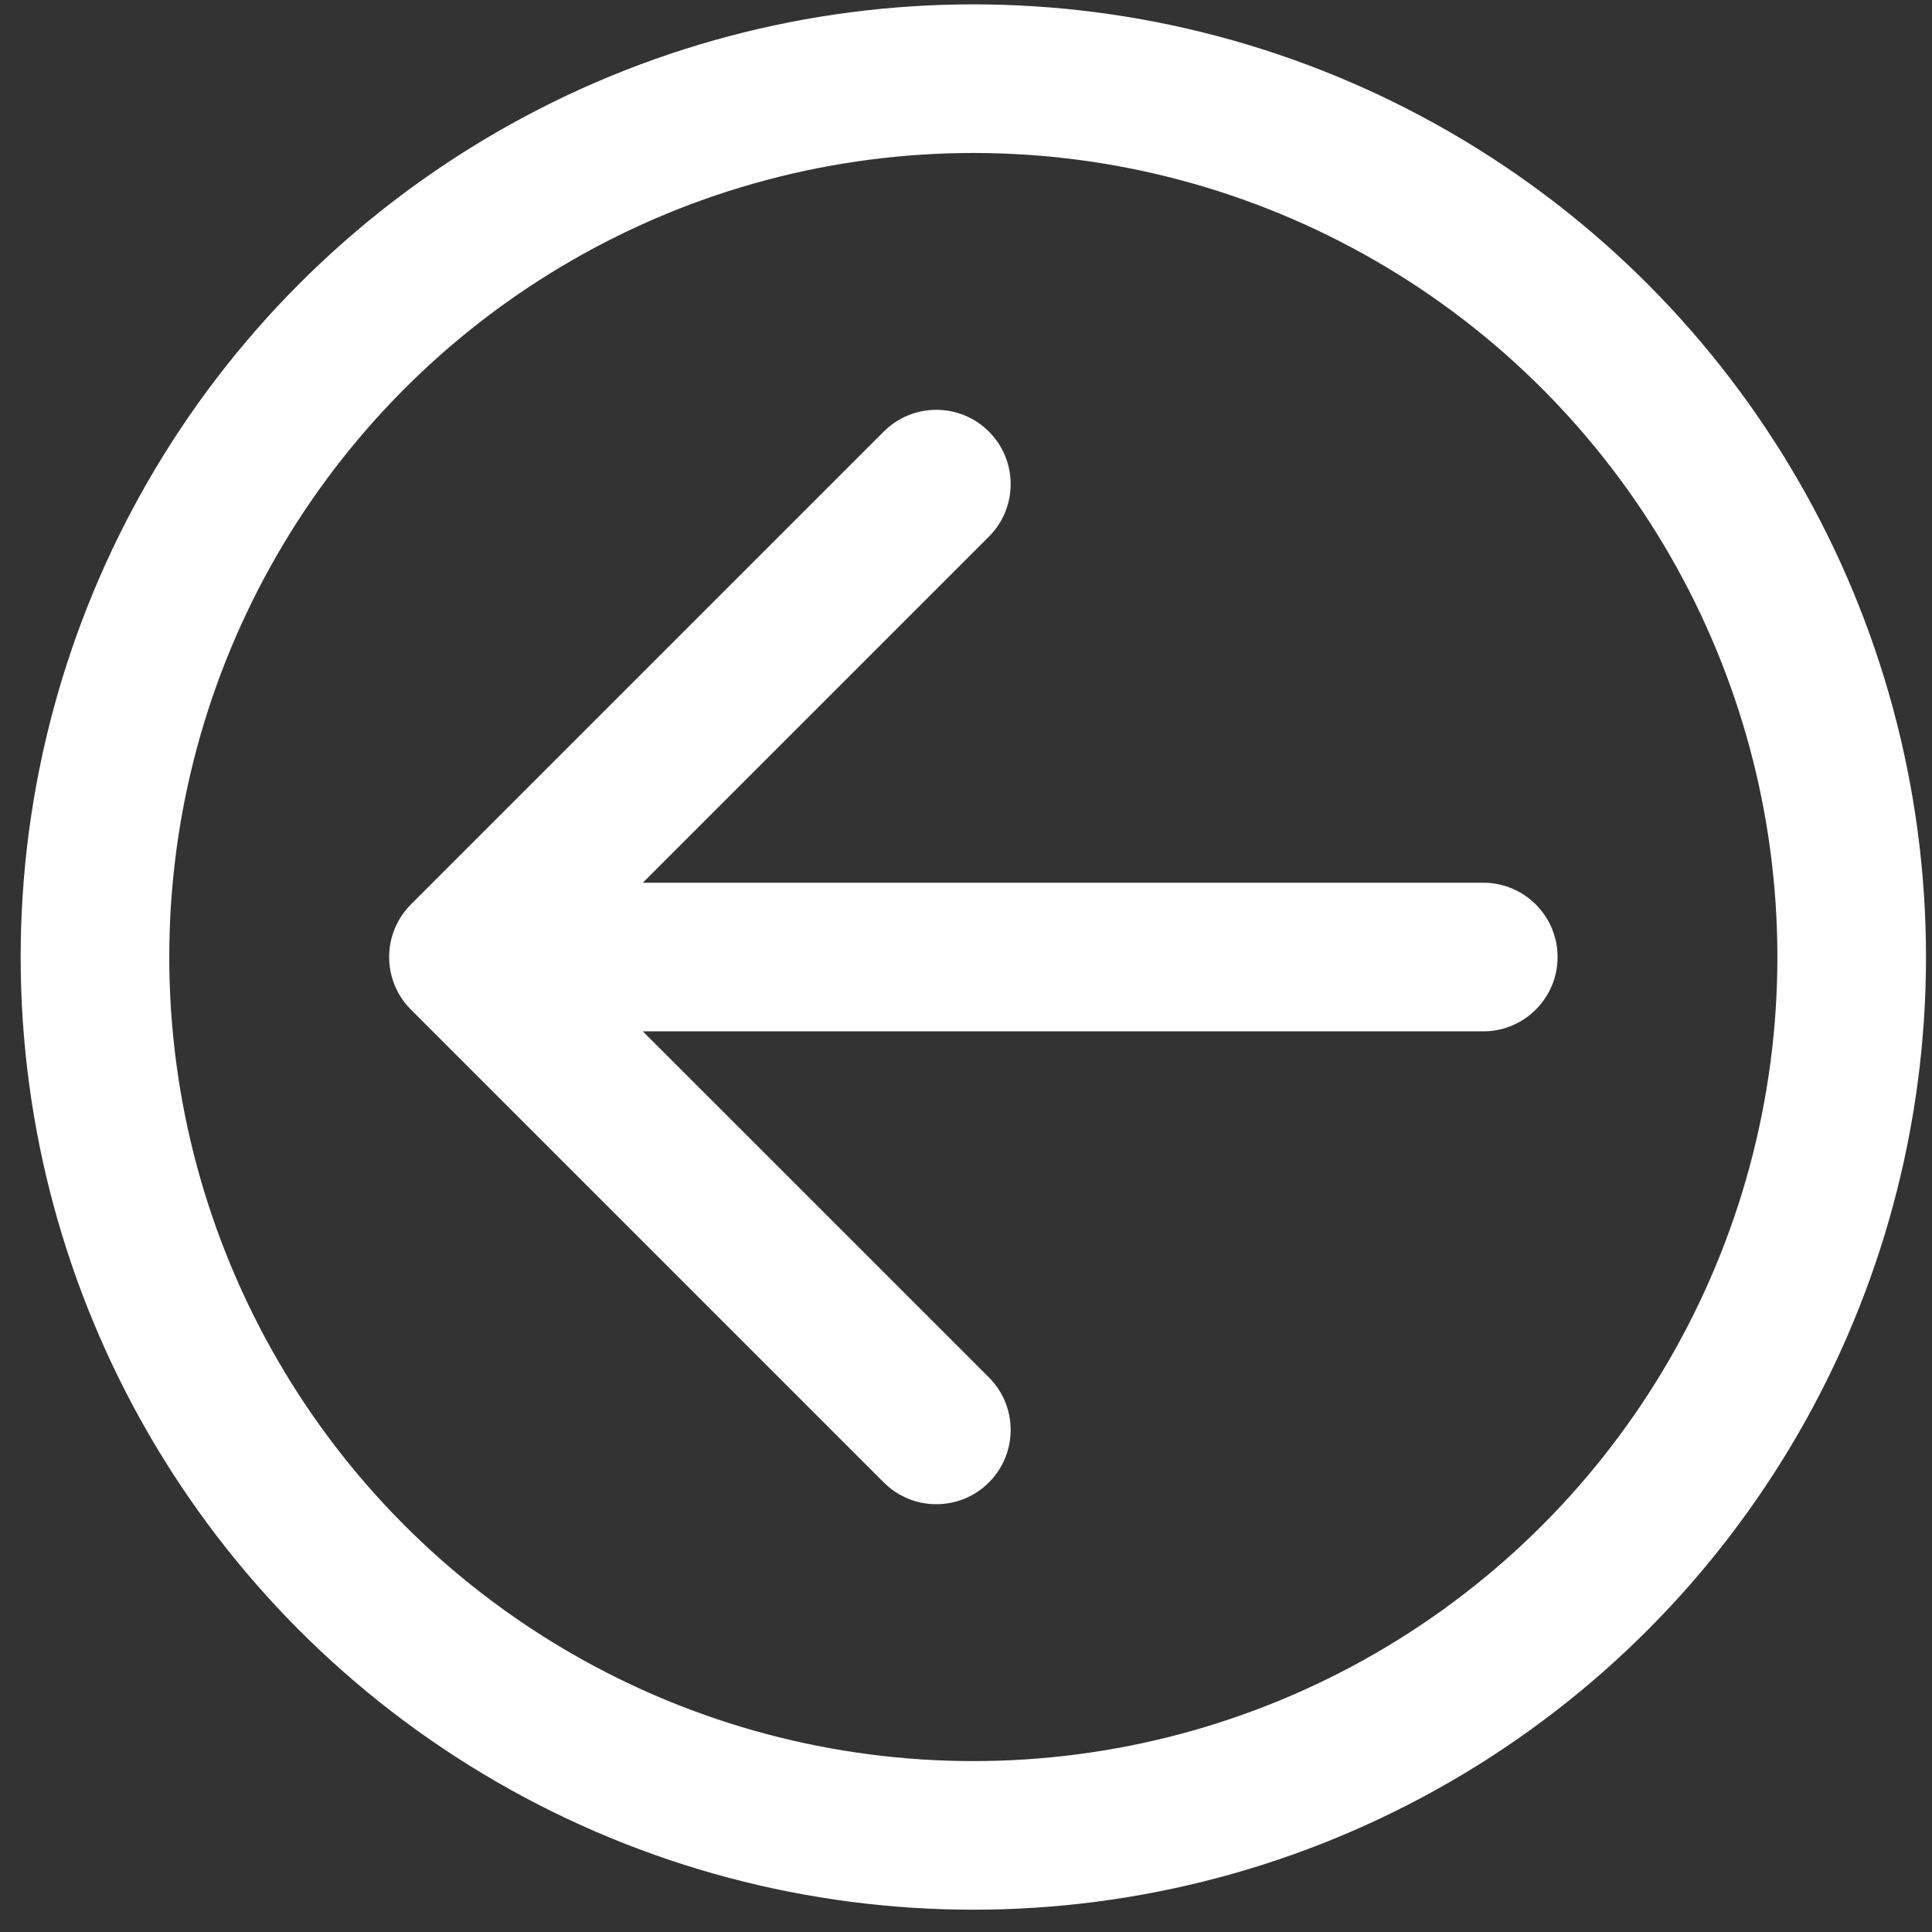 <svg width="39" height="39" viewBox="0 0 39 39" fill="none" xmlns="http://www.w3.org/2000/svg">
<rect x="0" y="0" width="39" height="39" fill="#333333" stroke="none"/>
<path d="M29.942 20.819C30.77 20.819 31.442 20.147 31.442 19.319C31.442 18.49 30.77 17.819 29.942 17.819V20.819ZM8.294 18.258C7.709 18.844 7.709 19.794 8.294 20.379L17.84 29.925C18.426 30.511 19.376 30.511 19.962 29.925C20.548 29.34 20.548 28.39 19.962 27.804L11.476 19.319L19.962 10.833C20.548 10.248 20.548 9.298 19.962 8.712C19.376 8.126 18.426 8.126 17.84 8.712L8.294 18.258ZM29.942 17.819L9.355 17.819V20.819L29.942 20.819V17.819Z" fill="white"/>
<circle cx="19.648" cy="19.319" r="17.731" stroke="white" stroke-width="3"/>
</svg>
